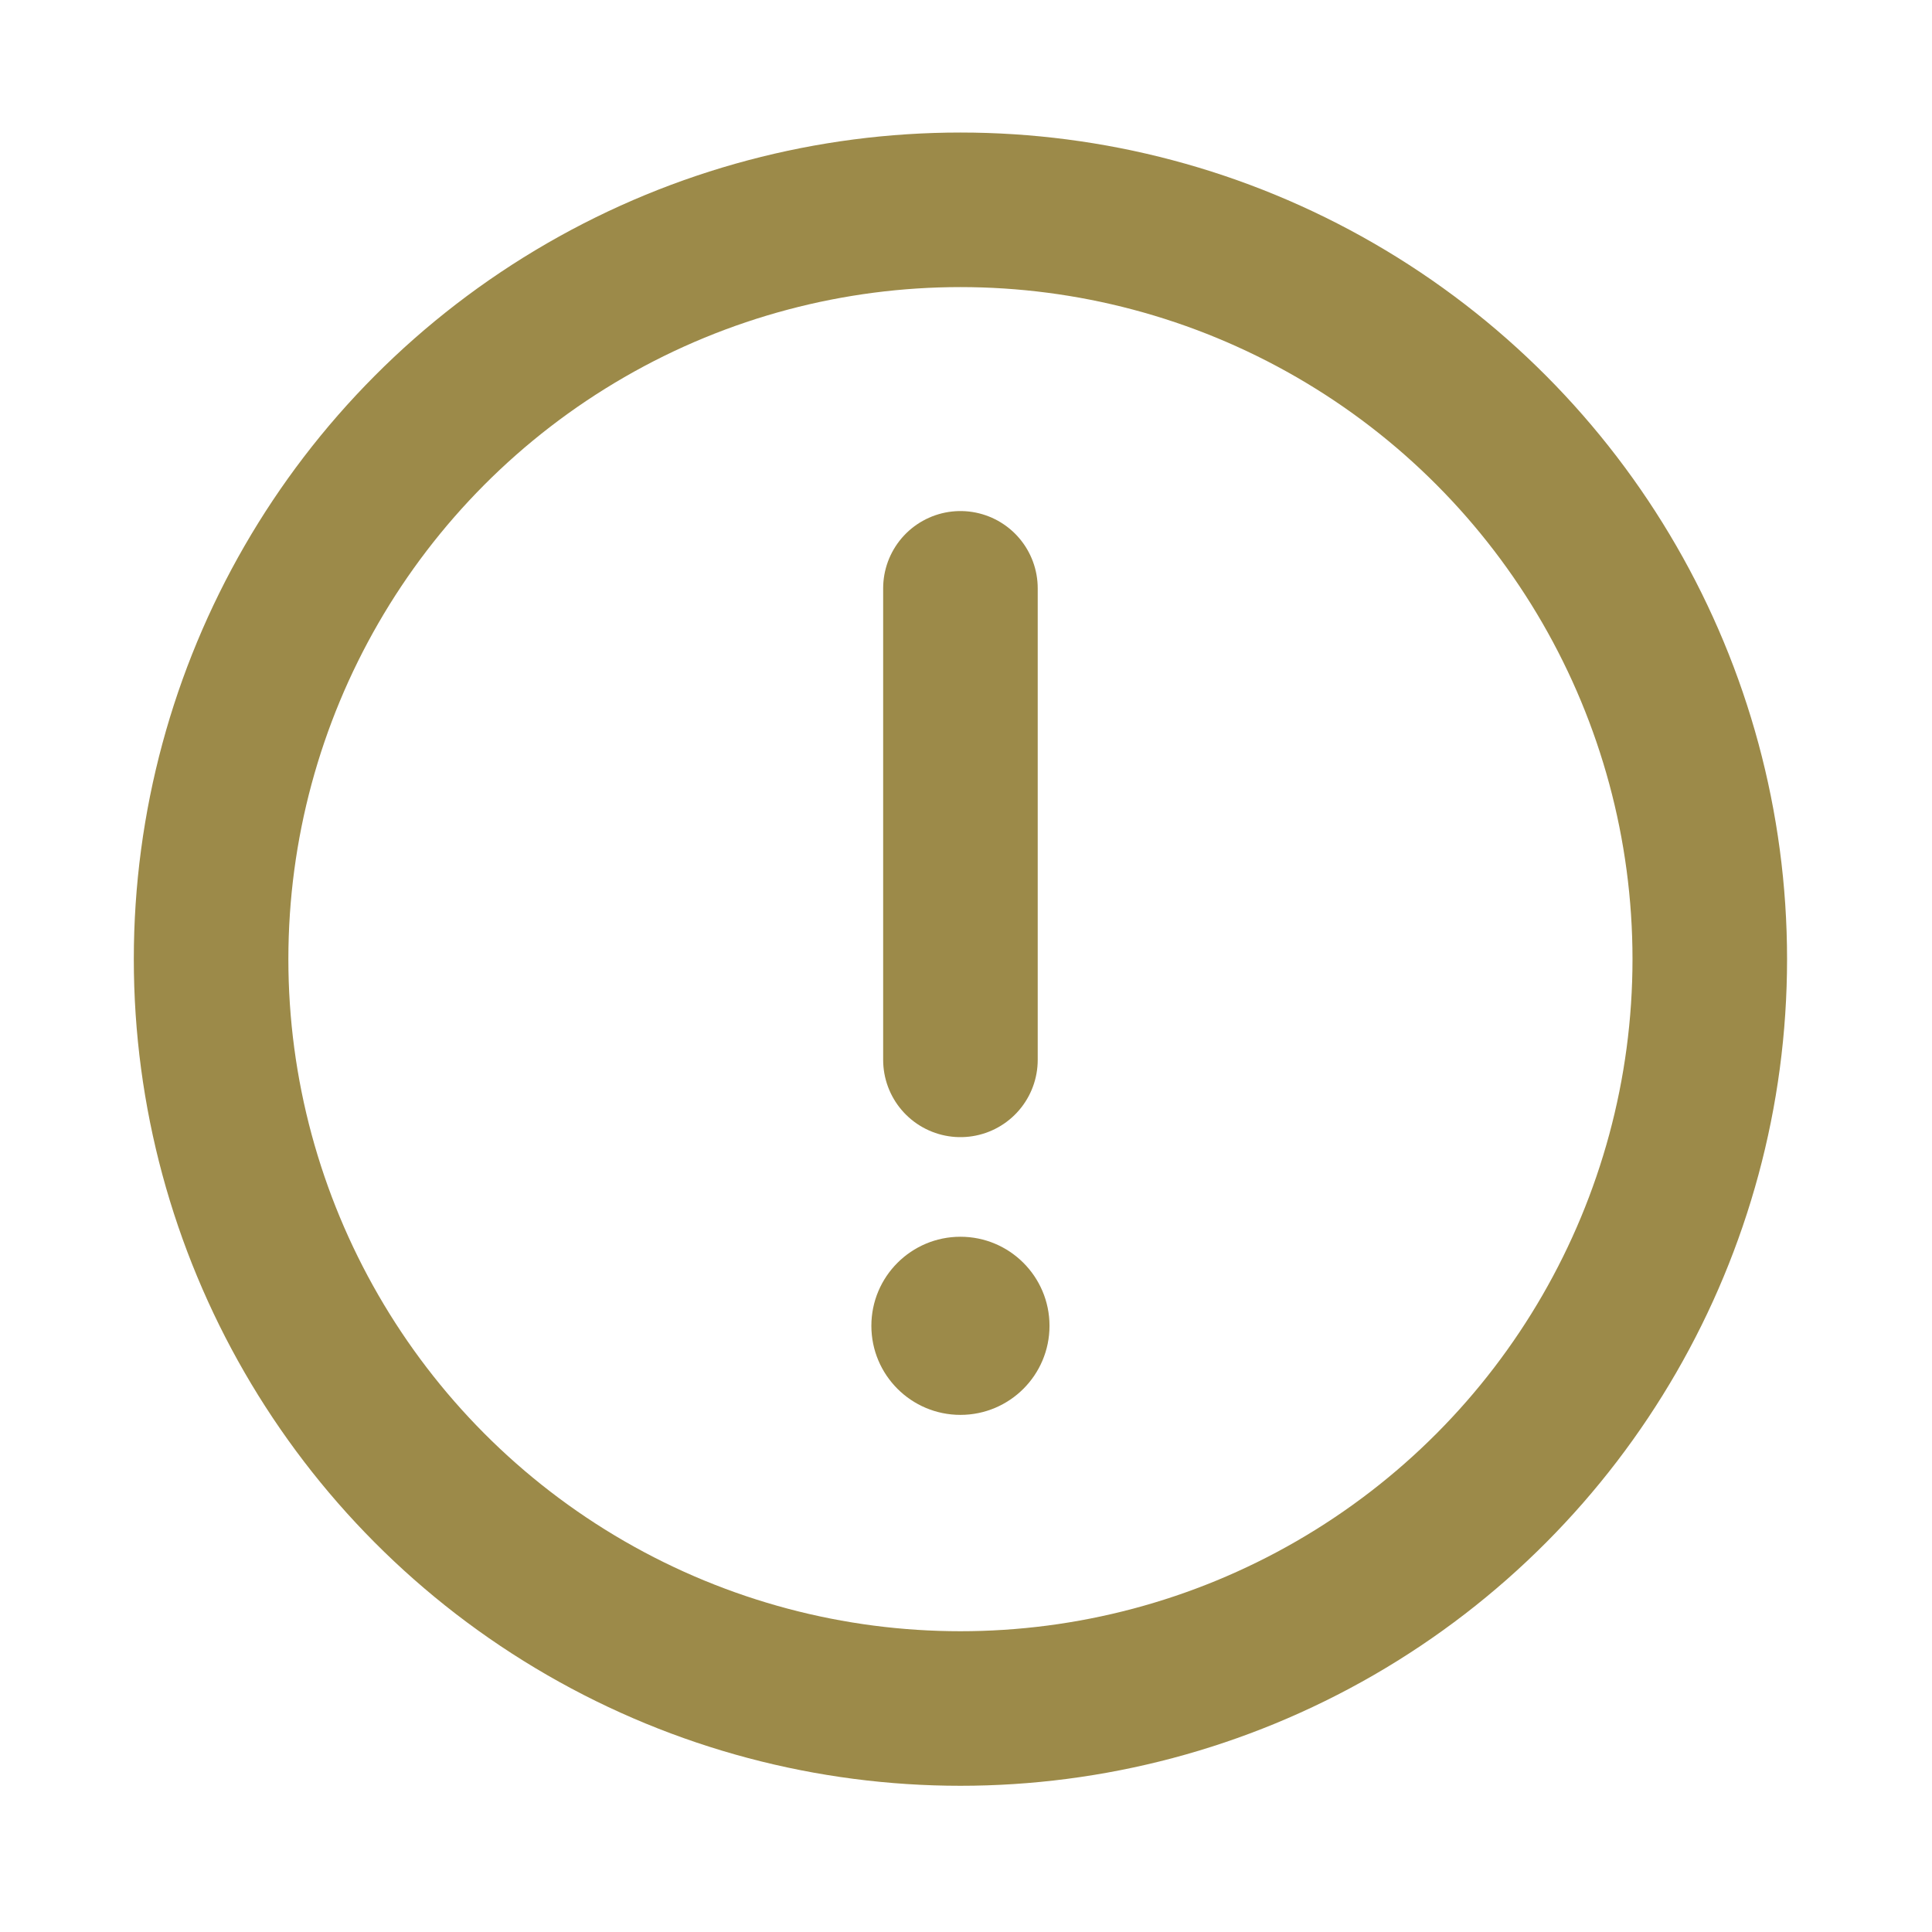 <?xml version="1.0" encoding="utf-8"?>
<!-- Generator: Adobe Illustrator 23.1.1, SVG Export Plug-In . SVG Version: 6.00 Build 0)  -->
<svg version="1.1" id="Layer_1" xmlns="http://www.w3.org/2000/svg" xmlns:xlink="http://www.w3.org/1999/xlink" x="0px" y="0px"
	 viewBox="0 0 50 50" style="enable-background:new 0 0 50 50;" xml:space="preserve">
<style type="text/css">
	.st0{fill:none;stroke:#9C8A49;stroke-width:4;stroke-linecap:round;stroke-miterlimit:10;}
	.st1{fill:#9C8A49;}
</style>
<circle class="st0" cx="24.856" cy="24.823" r="19.393"/>
<line class="st0" x1="24.856" y1="15.226" x2="24.856" y2="27.429"/>
<circle class="st1" cx="24.856" cy="34.312" r="2.305"/>
</svg>
